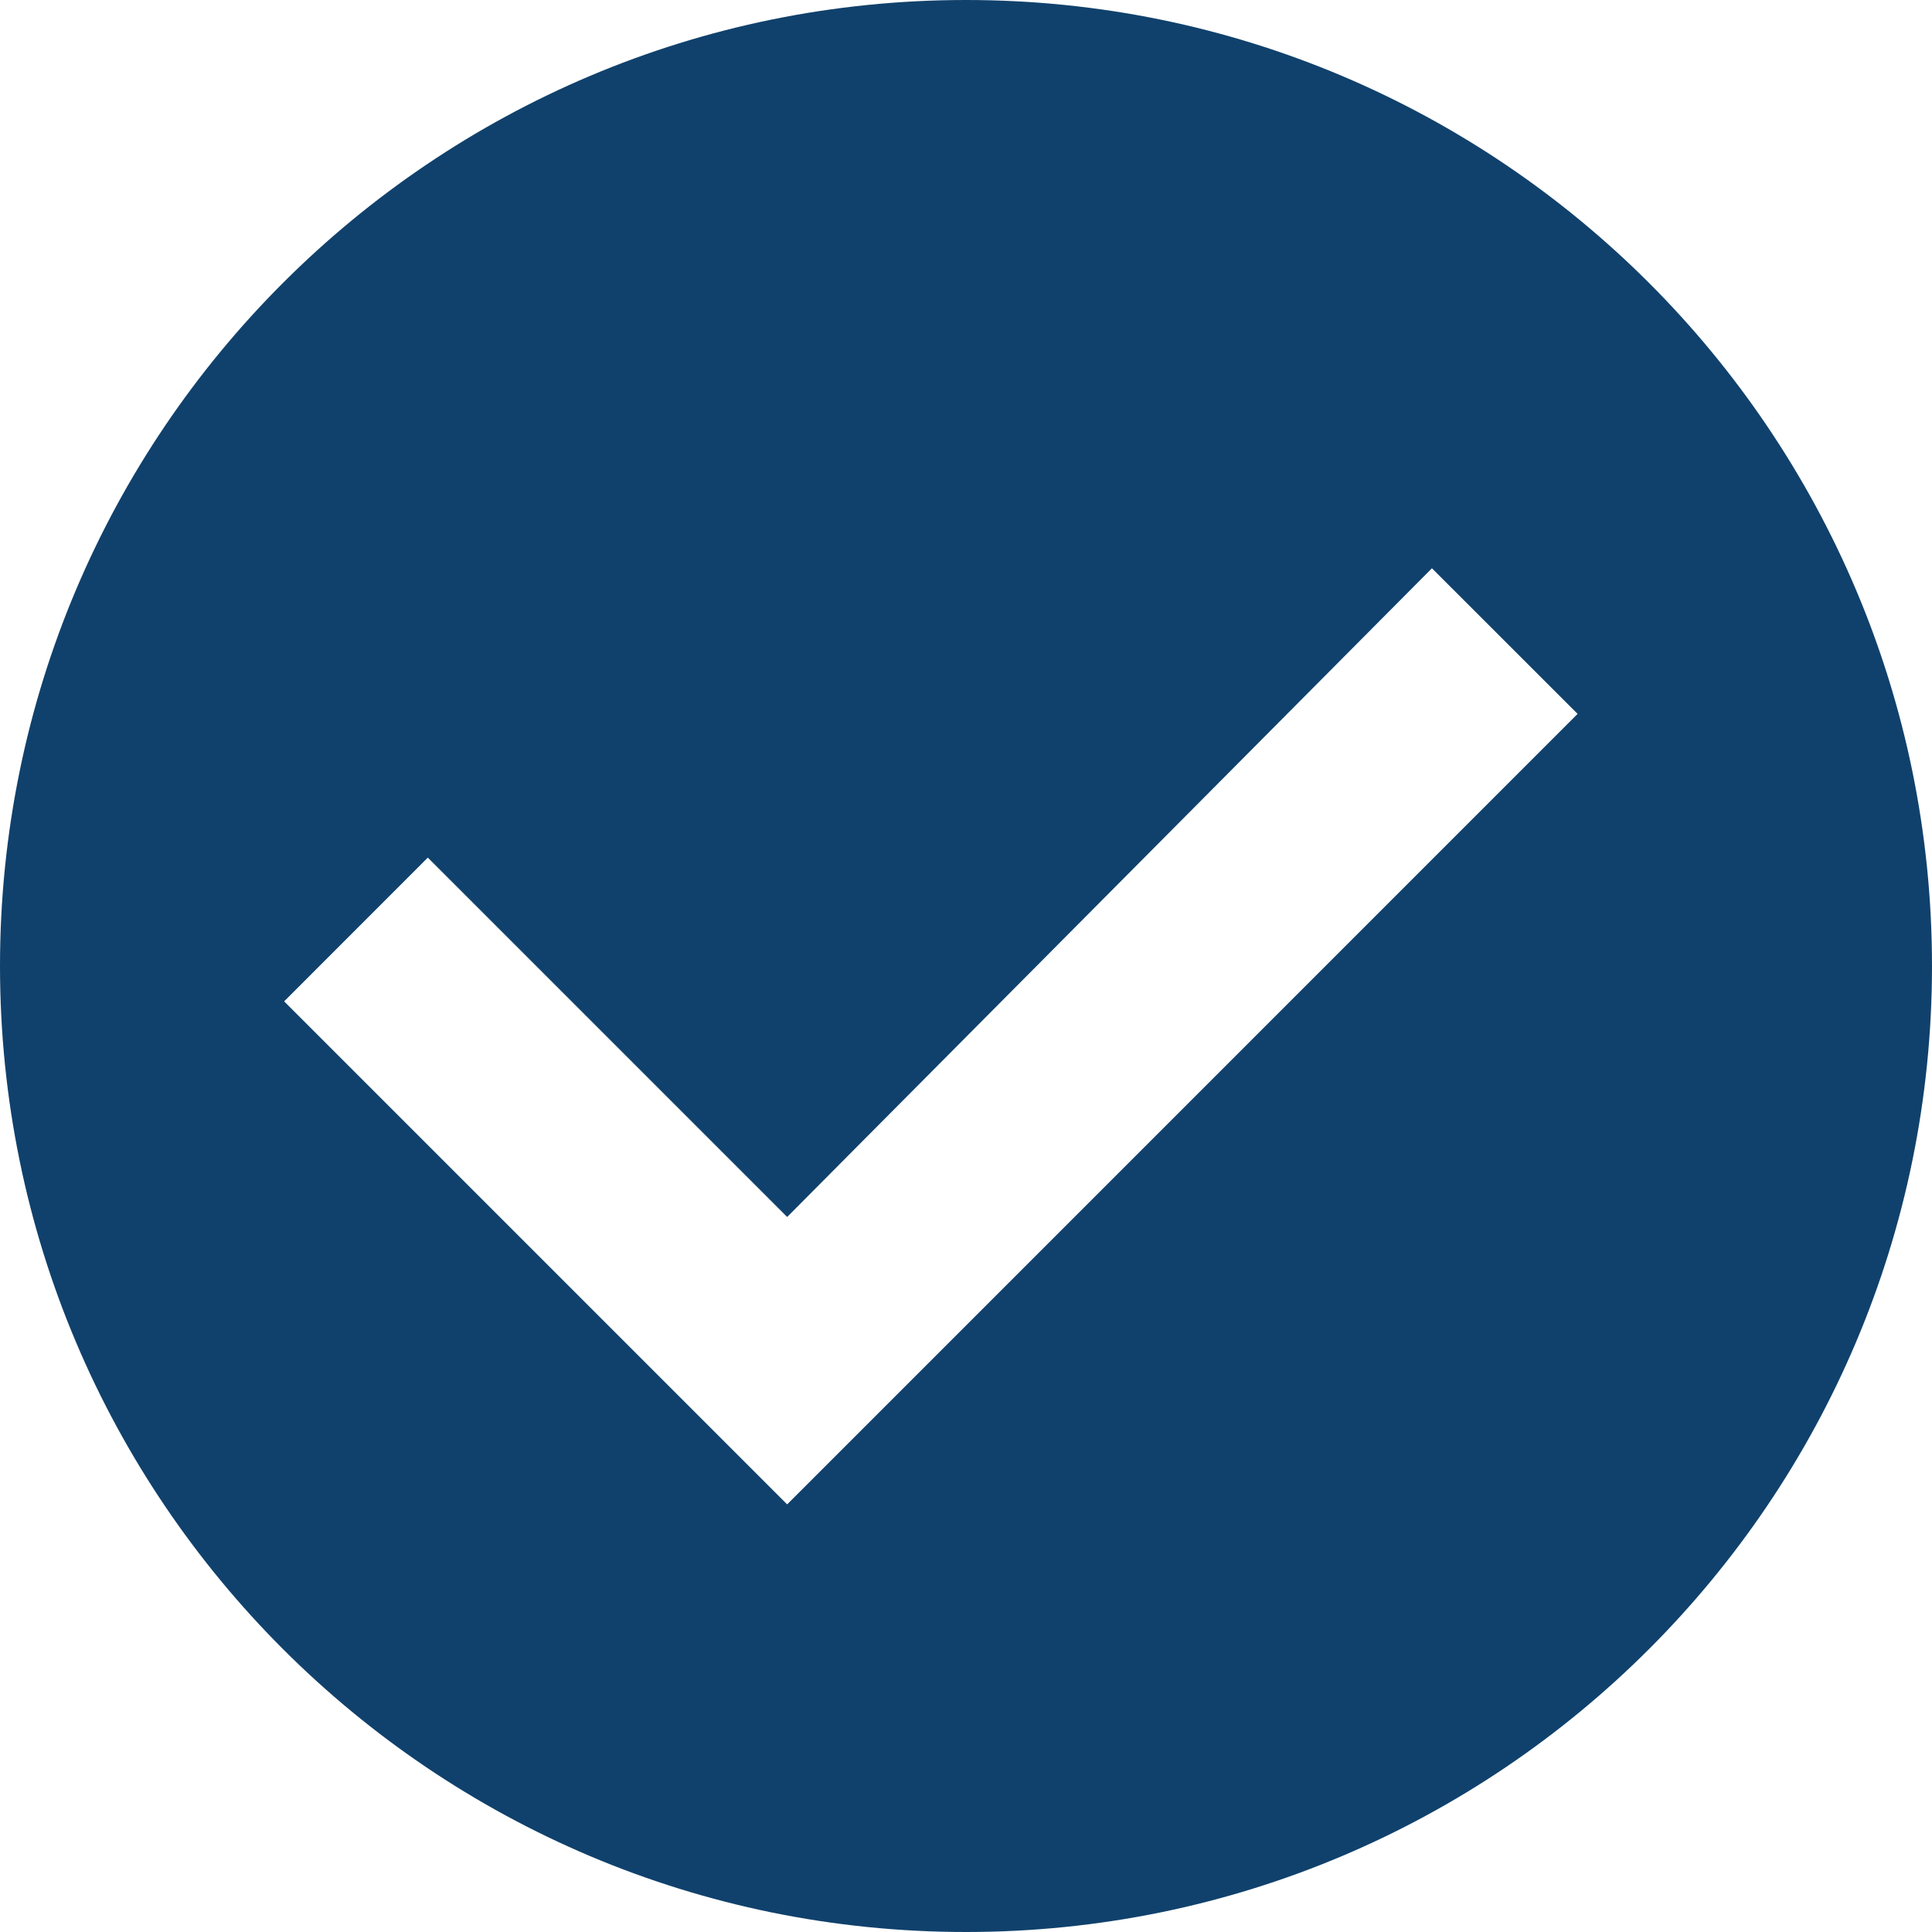 <?xml version="1.0" encoding="UTF-8"?>
<svg width="30px" height="30px" viewBox="0 0 30 30" version="1.1" xmlns="http://www.w3.org/2000/svg" xmlns:xlink="http://www.w3.org/1999/xlink">
    <!-- Generator: Sketch 41.2 (35397) - http://www.bohemiancoding.com/sketch -->
    <title>Combined Shape</title>
    <desc>Created with Sketch.</desc>
    <defs></defs>
    <g id="Module:-Ticker*" stroke="none" stroke-width="1" fill="none" fill-rule="evenodd">
        <g id="Ticker" transform="translate(-349, -306)" fill="#10416C">
            <g id="Group-5" transform="translate(68, 277)">
                <g id="Group-2" transform="translate(281, 29)">
                    <g id="Group">
                        <g id="Group-3">
                            <path d="M15,30 C23.284,30 30,23.284 30,15 C30,6.716 23.284,0 15,0 C6.716,0 0,6.716 0,15 C0,23.284 6.716,30 15,30 Z M12.223,23.36 L4.412,15.549 L6.643,13.317 L12.223,18.897 L22.235,8.824 L24.497,11.085 L12.223,23.36 Z" id="Combined-Shape"></path>
                        </g>
                    </g>
                </g>
            </g>
        </g>
    </g>
</svg>